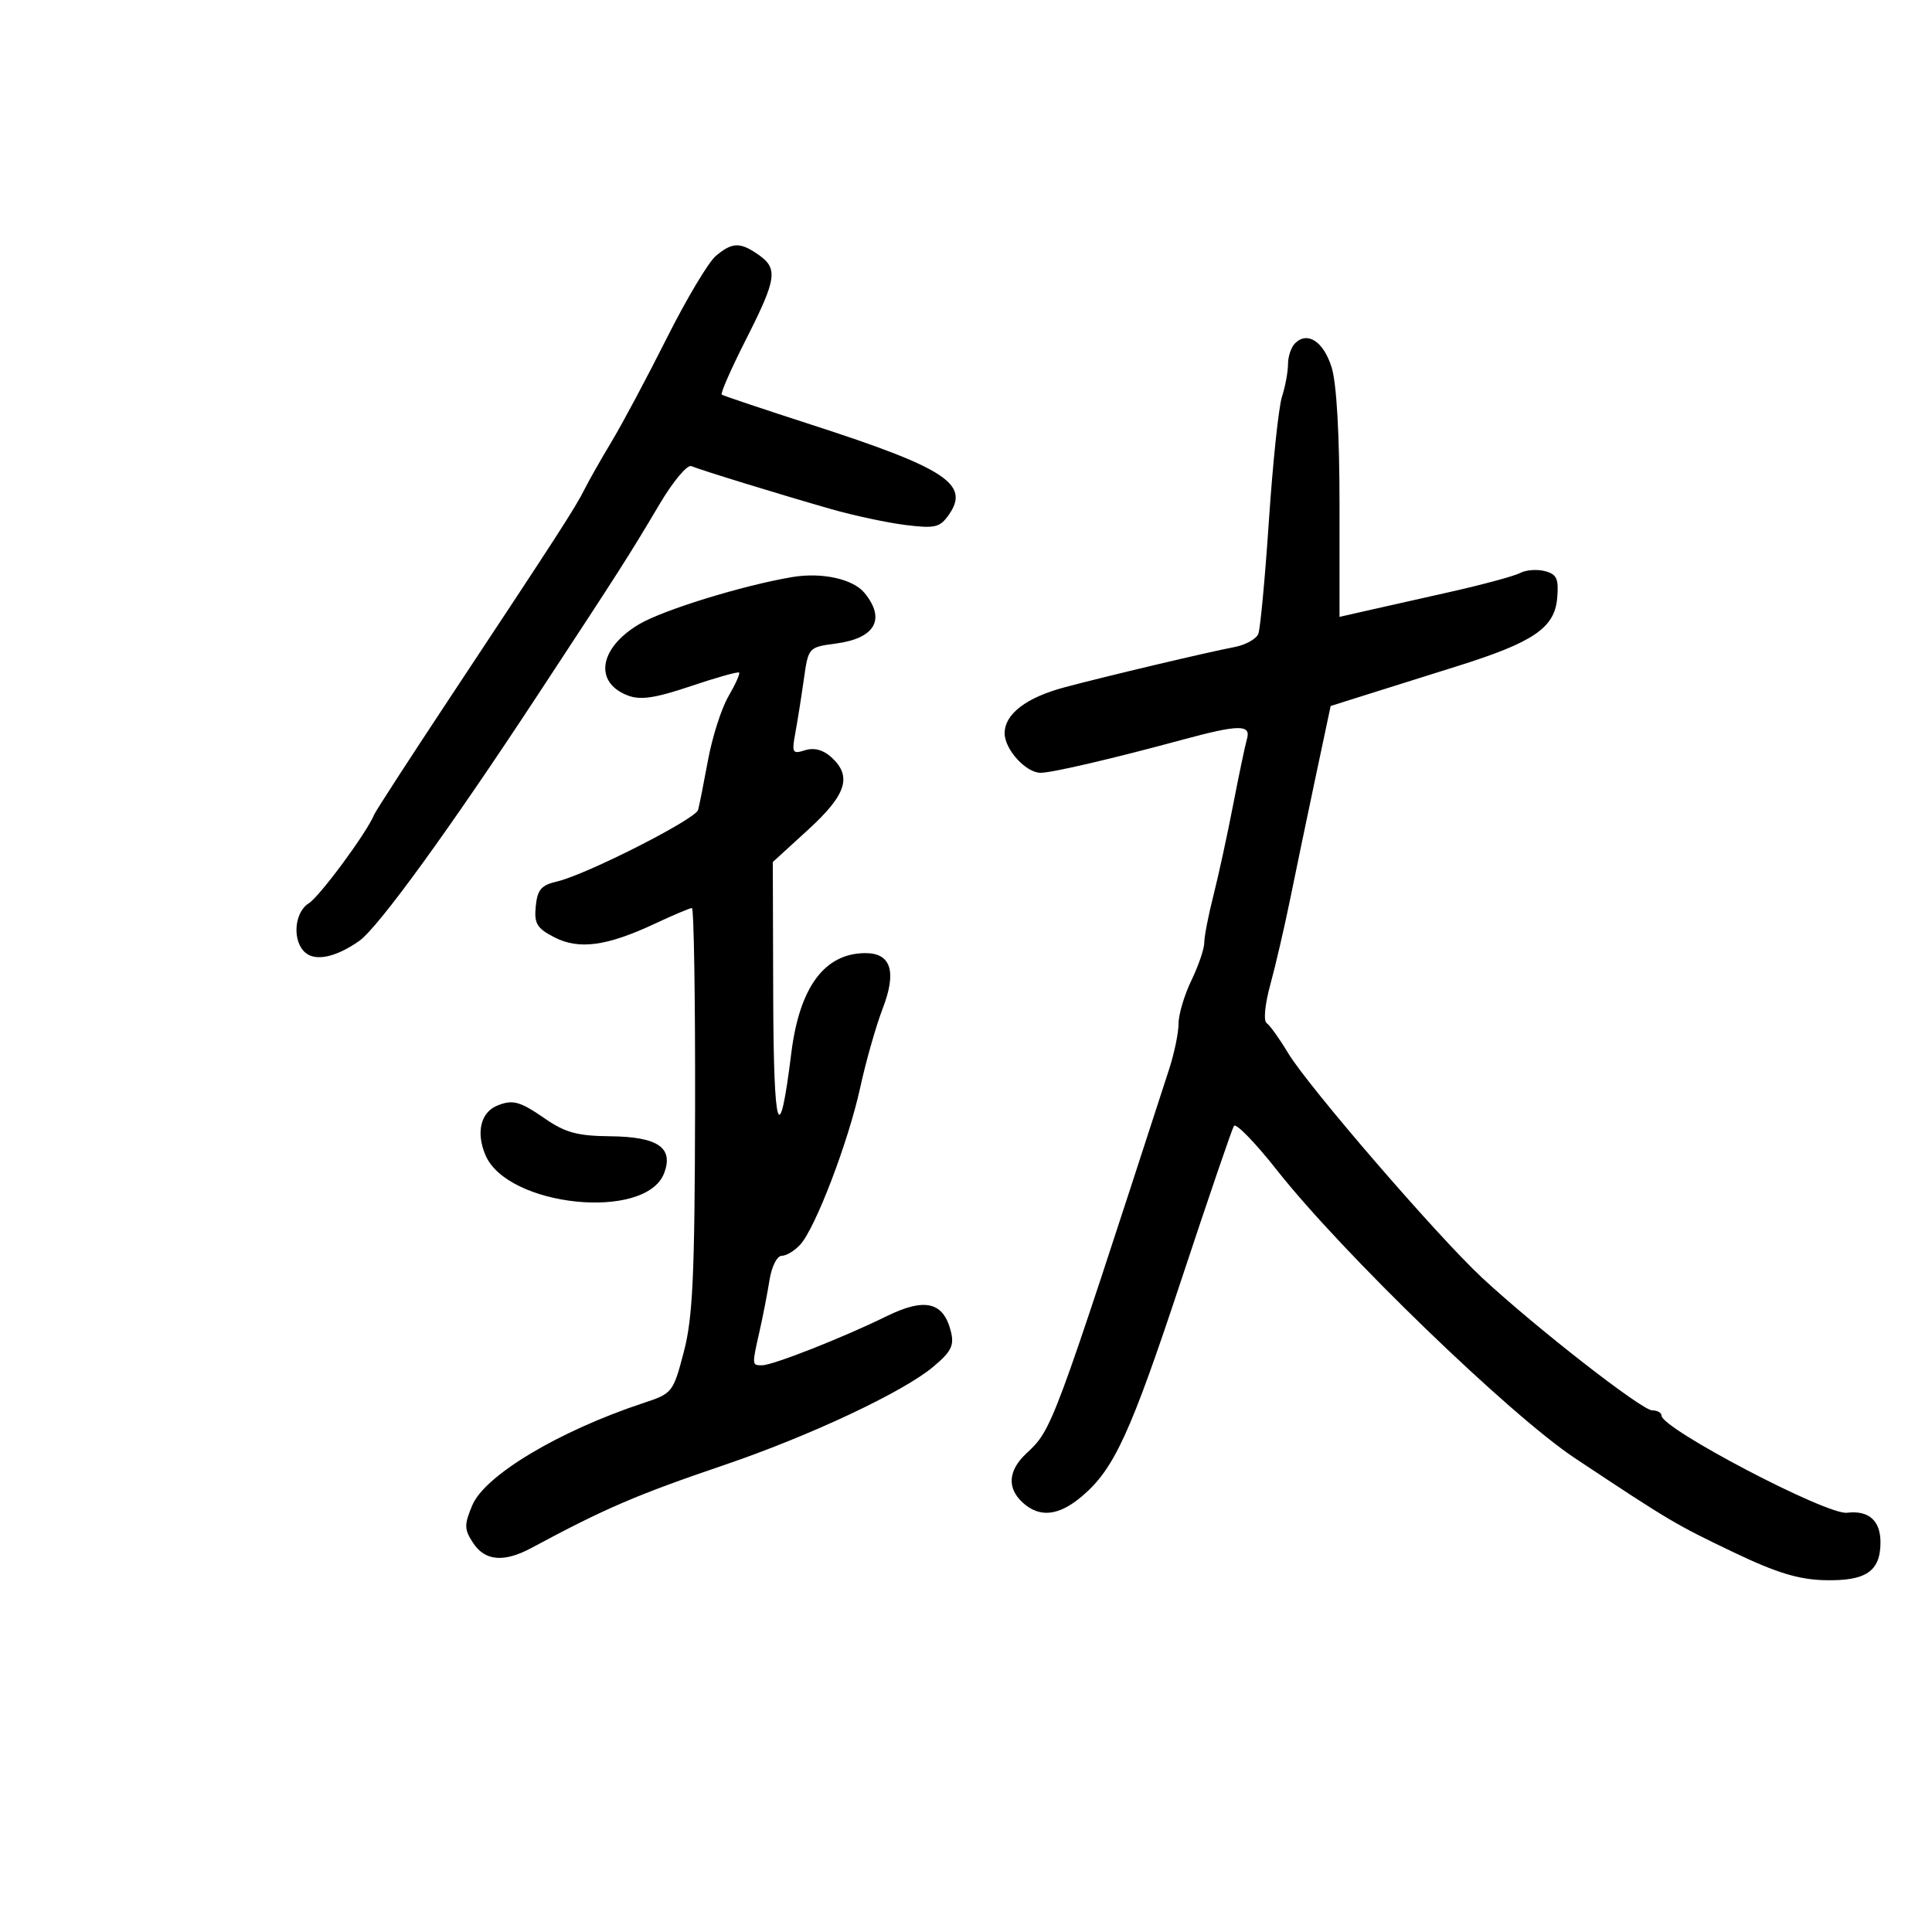 <svg xmlns="http://www.w3.org/2000/svg" width="300" height="300" viewBox="0 0 300 300" version="1.1">
	<path d="M 111.143 39.750 C 109.999 40.712, 106.578 46.450, 103.540 52.500 C 100.502 58.550, 96.663 65.750, 95.010 68.500 C 93.356 71.250, 91.440 74.627, 90.751 76.005 C 89.343 78.823, 86.619 83.042, 70.090 108 C 63.715 117.625, 58.319 125.950, 58.098 126.500 C 56.998 129.238, 49.649 139.203, 47.945 140.266 C 45.643 141.704, 45.353 146.218, 47.452 147.960 C 49.075 149.307, 52.230 148.604, 55.781 146.105 C 58.719 144.038, 69.733 128.866, 83.443 108 C 96.401 88.279, 97.647 86.328, 102.468 78.201 C 104.523 74.736, 106.721 72.116, 107.352 72.379 C 108.921 73.032, 121.084 76.773, 129 79.037 C 132.575 80.059, 137.812 81.179, 140.638 81.526 C 145.206 82.087, 145.950 81.909, 147.341 79.924 C 150.663 75.181, 146.877 72.701, 126 65.949 C 118.575 63.547, 112.307 61.446, 112.072 61.280 C 111.836 61.113, 113.524 57.269, 115.822 52.737 C 120.613 43.288, 120.848 41.707, 117.777 39.557 C 114.928 37.561, 113.701 37.596, 111.143 39.750 M 201.084 53.316 C 200.488 53.912, 200 55.368, 200 56.551 C 200 57.734, 199.579 60.006, 199.065 61.601 C 198.551 63.195, 197.641 71.802, 197.043 80.726 C 196.445 89.651, 195.703 97.611, 195.394 98.415 C 195.085 99.220, 193.408 100.149, 191.666 100.480 C 187.530 101.267, 171.902 104.967, 165.357 106.710 C 159.348 108.310, 156 110.871, 156 113.867 C 156 116.368, 159.308 120, 161.586 120 C 163.346 120, 172.802 117.797, 183.500 114.893 C 192.367 112.487, 194.292 112.460, 193.626 114.750 C 193.346 115.713, 192.378 120.325, 191.475 125 C 190.572 129.675, 189.196 136.005, 188.417 139.066 C 187.637 142.127, 187 145.411, 187 146.364 C 187 147.317, 186.100 149.959, 185 152.236 C 183.900 154.513, 183.002 157.529, 183.005 158.938 C 183.008 160.347, 182.352 163.525, 181.549 166 C 163.337 222.082, 163.394 221.930, 159.357 225.702 C 156.532 228.342, 156.342 231.094, 158.829 233.345 C 161.434 235.703, 164.375 235.396, 167.943 232.395 C 172.998 228.141, 175.505 222.689, 183.473 198.615 C 187.638 186.031, 191.297 175.329, 191.603 174.833 C 191.910 174.337, 194.921 177.435, 198.295 181.716 C 208.404 194.542, 234.467 219.730, 244.563 226.431 C 259.318 236.223, 260.166 236.726, 269.240 241.062 C 275.840 244.217, 279.289 245.271, 283.332 245.370 C 289.755 245.526, 292 244.002, 292 239.485 C 292 236.107, 290.165 234.489, 286.802 234.900 C 283.666 235.284, 258 221.836, 258 219.809 C 258 219.364, 257.348 219, 256.551 219 C 254.956 219, 238.556 206.218, 230.171 198.440 C 223.298 192.064, 203.111 168.684, 200.004 163.500 C 198.685 161.300, 197.196 159.219, 196.696 158.875 C 196.167 158.512, 196.404 155.995, 197.259 152.875 C 198.069 149.919, 199.464 143.900, 200.359 139.500 C 201.254 135.100, 203.030 126.578, 204.305 120.563 L 206.624 109.625 212.062 107.913 C 215.053 106.971, 221.498 104.944, 226.386 103.409 C 238.161 99.710, 241.412 97.484, 241.803 92.848 C 242.055 89.855, 241.738 89.165, 239.891 88.682 C 238.673 88.363, 236.946 88.493, 236.054 88.971 C 235.162 89.449, 230.172 90.795, 224.966 91.962 C 219.760 93.130, 213.813 94.468, 211.750 94.936 L 208 95.787 208 78.378 C 208 67.439, 207.545 59.509, 206.775 57.042 C 205.520 53.022, 203.017 51.383, 201.084 53.316 M 123 89.609 C 115.302 90.911, 102.937 94.725, 99.213 96.944 C 93.010 100.643, 92.184 105.979, 97.503 108.001 C 99.460 108.745, 101.737 108.406, 107.256 106.547 C 111.216 105.214, 114.597 104.263, 114.769 104.435 C 114.941 104.607, 114.196 106.267, 113.113 108.124 C 112.031 109.981, 110.605 114.425, 109.946 118 C 109.286 121.575, 108.590 125.069, 108.399 125.764 C 108.002 127.211, 91.014 135.831, 86.500 136.876 C 84.047 137.444, 83.444 138.146, 83.191 140.729 C 82.928 143.409, 83.363 144.137, 86.062 145.532 C 89.889 147.511, 94.213 146.929, 101.688 143.429 C 104.542 142.093, 107.129 141, 107.438 141 C 107.747 141, 107.969 155.063, 107.932 172.250 C 107.875 198.158, 107.576 204.598, 106.182 209.921 C 104.538 216.198, 104.399 216.376, 100 217.829 C 86.835 222.178, 75.285 229.074, 73.330 233.752 C 72.061 236.790, 72.077 237.469, 73.470 239.595 C 75.308 242.399, 78.260 242.654, 82.500 240.375 C 93.961 234.213, 98.797 232.134, 112.500 227.472 C 125.757 222.962, 140.252 216.148, 144.906 212.238 C 147.737 209.859, 148.199 208.928, 147.644 206.717 C 146.496 202.144, 143.604 201.467, 137.669 204.383 C 130.886 207.714, 120.005 212, 118.328 212 C 116.745 212, 116.745 212.012, 117.947 206.693 C 118.468 204.387, 119.164 200.813, 119.493 198.750 C 119.828 196.647, 120.661 195, 121.390 195 C 122.105 195, 123.404 194.211, 124.276 193.247 C 126.646 190.629, 131.748 177.252, 133.573 168.875 C 134.456 164.819, 136.024 159.306, 137.057 156.623 C 139.265 150.891, 138.374 148, 134.399 148 C 128.051 148, 124.146 153.261, 122.871 163.532 C 120.993 178.657, 120.128 175.928, 120.063 154.676 L 120 133.853 125.500 128.826 C 131.449 123.389, 132.354 120.535, 129.072 117.565 C 127.812 116.425, 126.404 116.055, 125.010 116.497 C 123.052 117.118, 122.927 116.900, 123.494 113.837 C 123.834 112.002, 124.429 108.250, 124.818 105.500 C 125.524 100.501, 125.524 100.500, 129.847 99.921 C 135.903 99.111, 137.570 96.143, 134.250 92.080 C 132.463 89.894, 127.613 88.829, 123 89.609 M 77.239 171.666 C 74.653 172.708, 73.893 175.807, 75.361 179.322 C 78.740 187.409, 100.292 189.622, 103.124 182.174 C 104.634 178.203, 102.155 176.512, 94.714 176.438 C 89.663 176.387, 87.772 175.873, 84.610 173.688 C 80.732 171.007, 79.626 170.704, 77.239 171.666" stroke="none" fill="black" fill-rule="evenodd"/>
</svg>